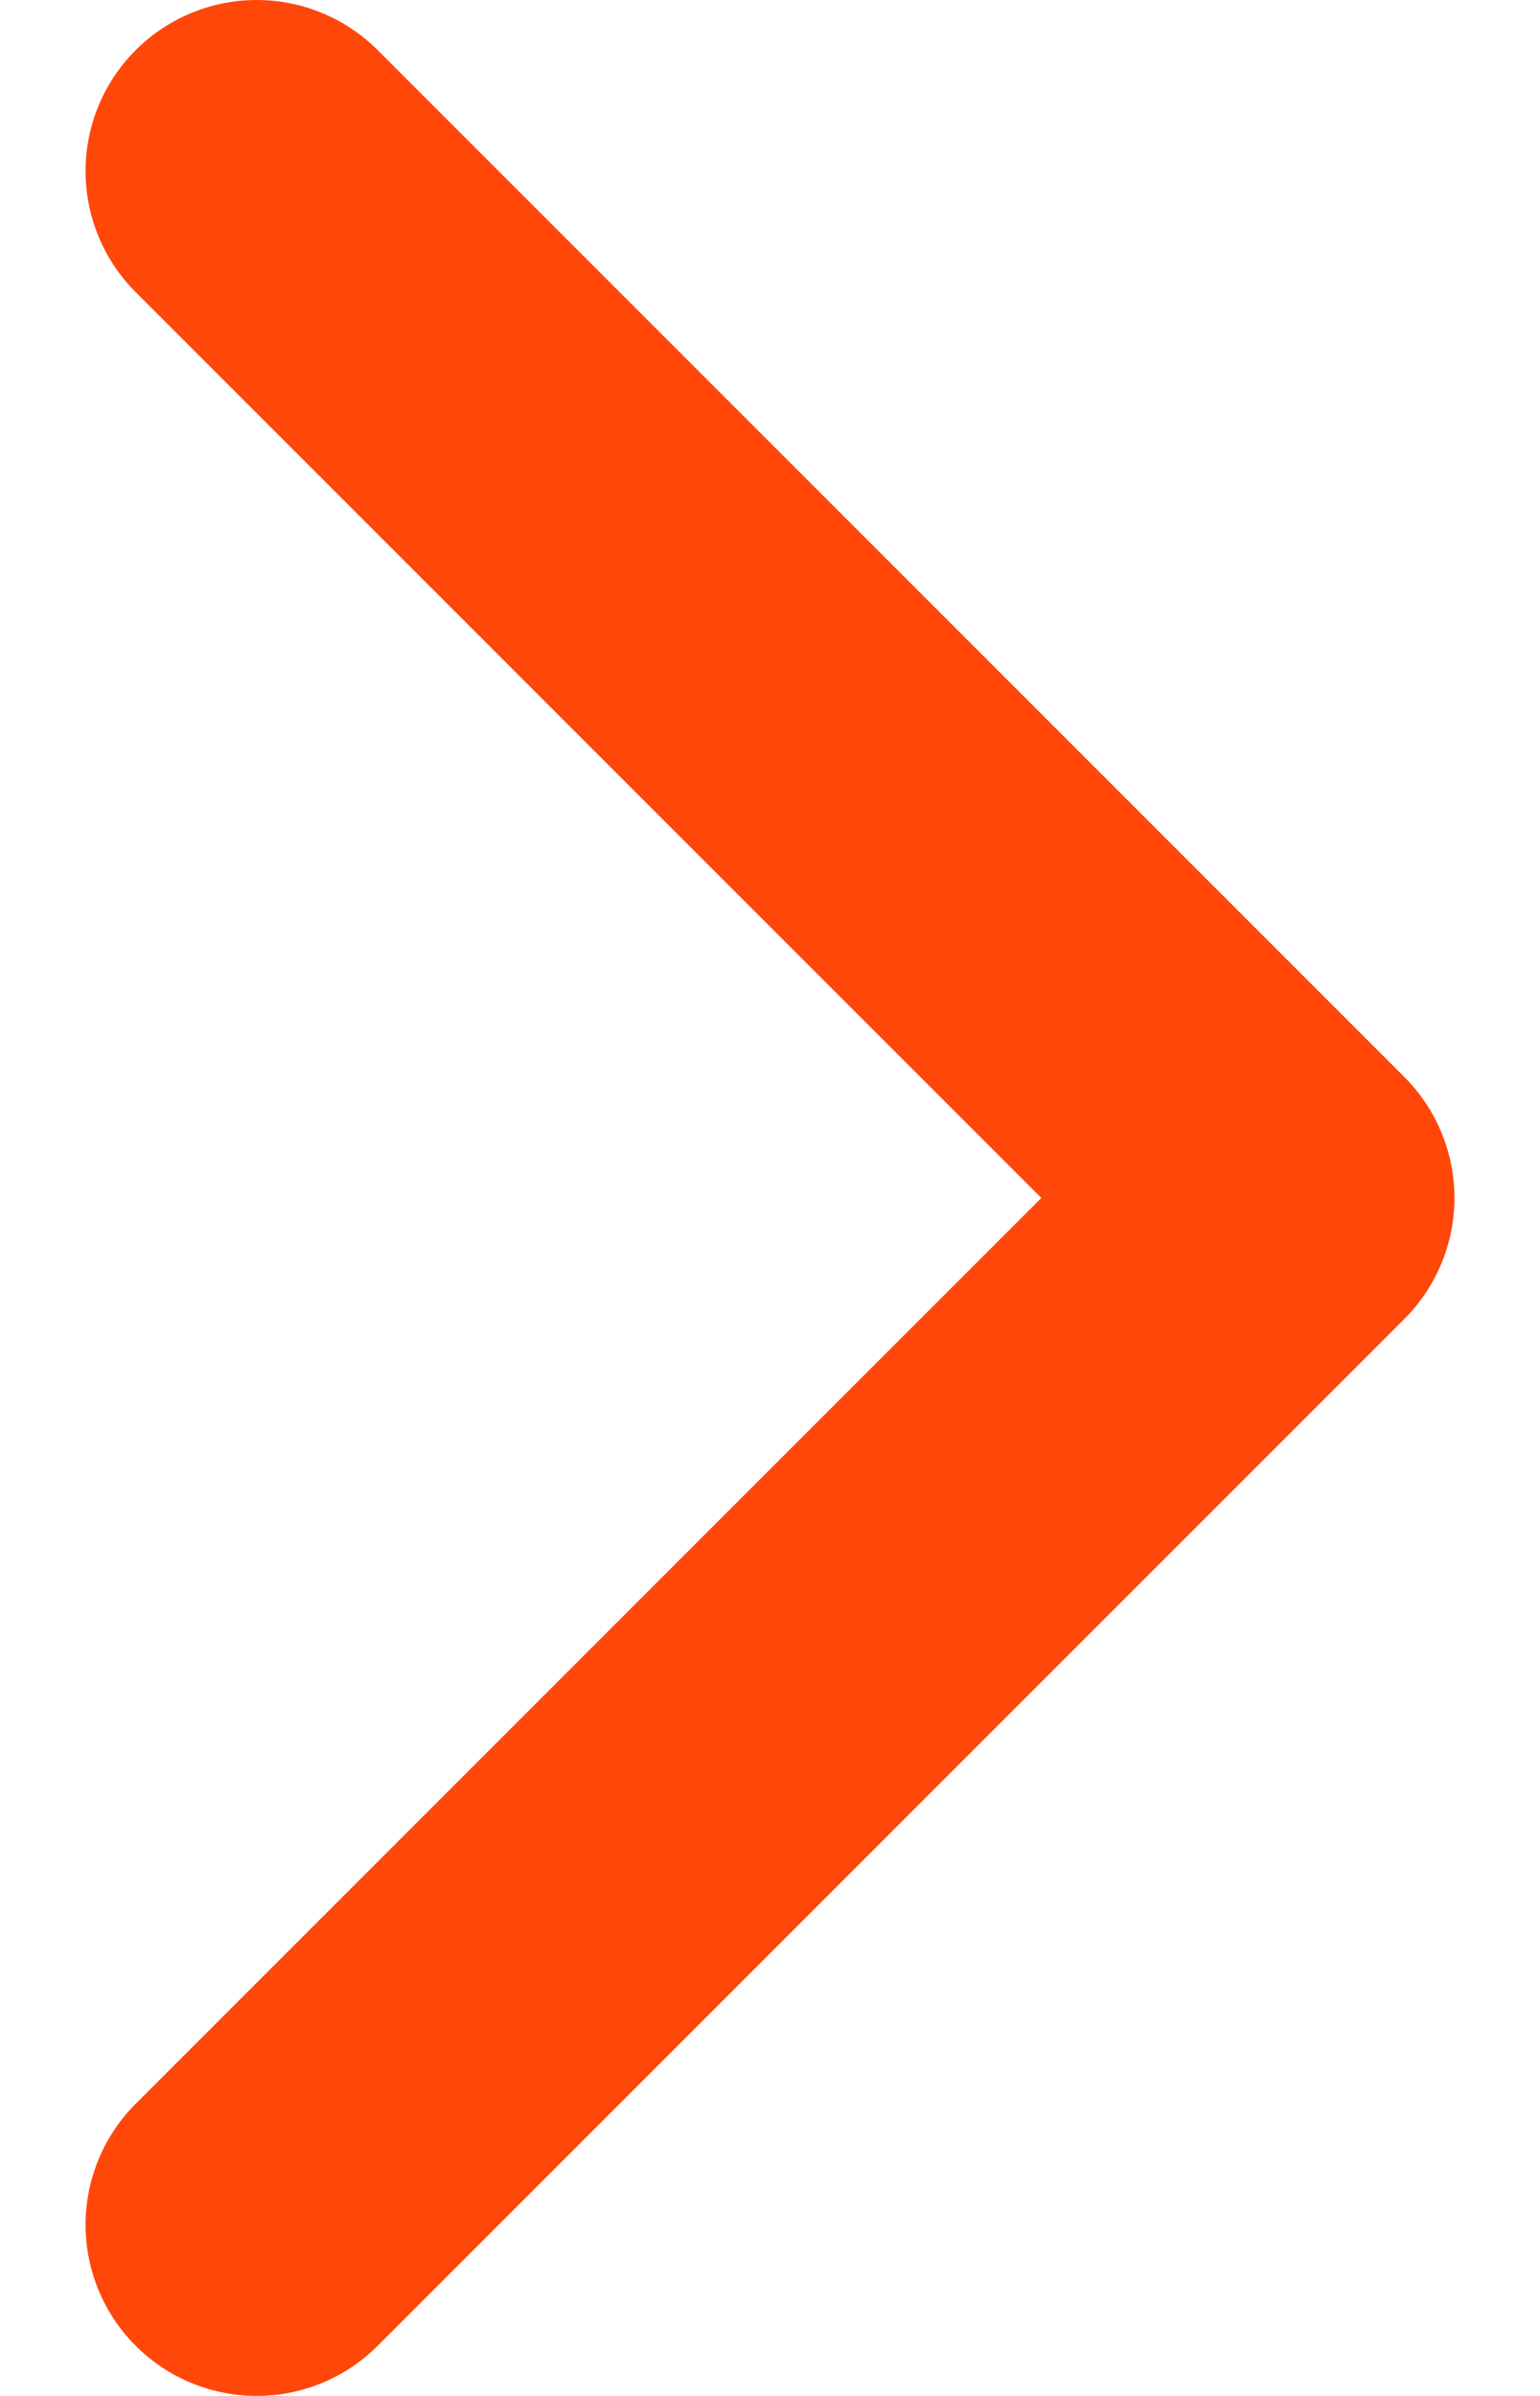 <svg width="9" height="14" viewBox="0 0 9 14" fill="none" xmlns="http://www.w3.org/2000/svg">
<path d="M1.5 13L7.5 7L1.5 1" stroke="#FF470A" stroke-width="2" stroke-linecap="round" stroke-linejoin="round"/>
</svg>
